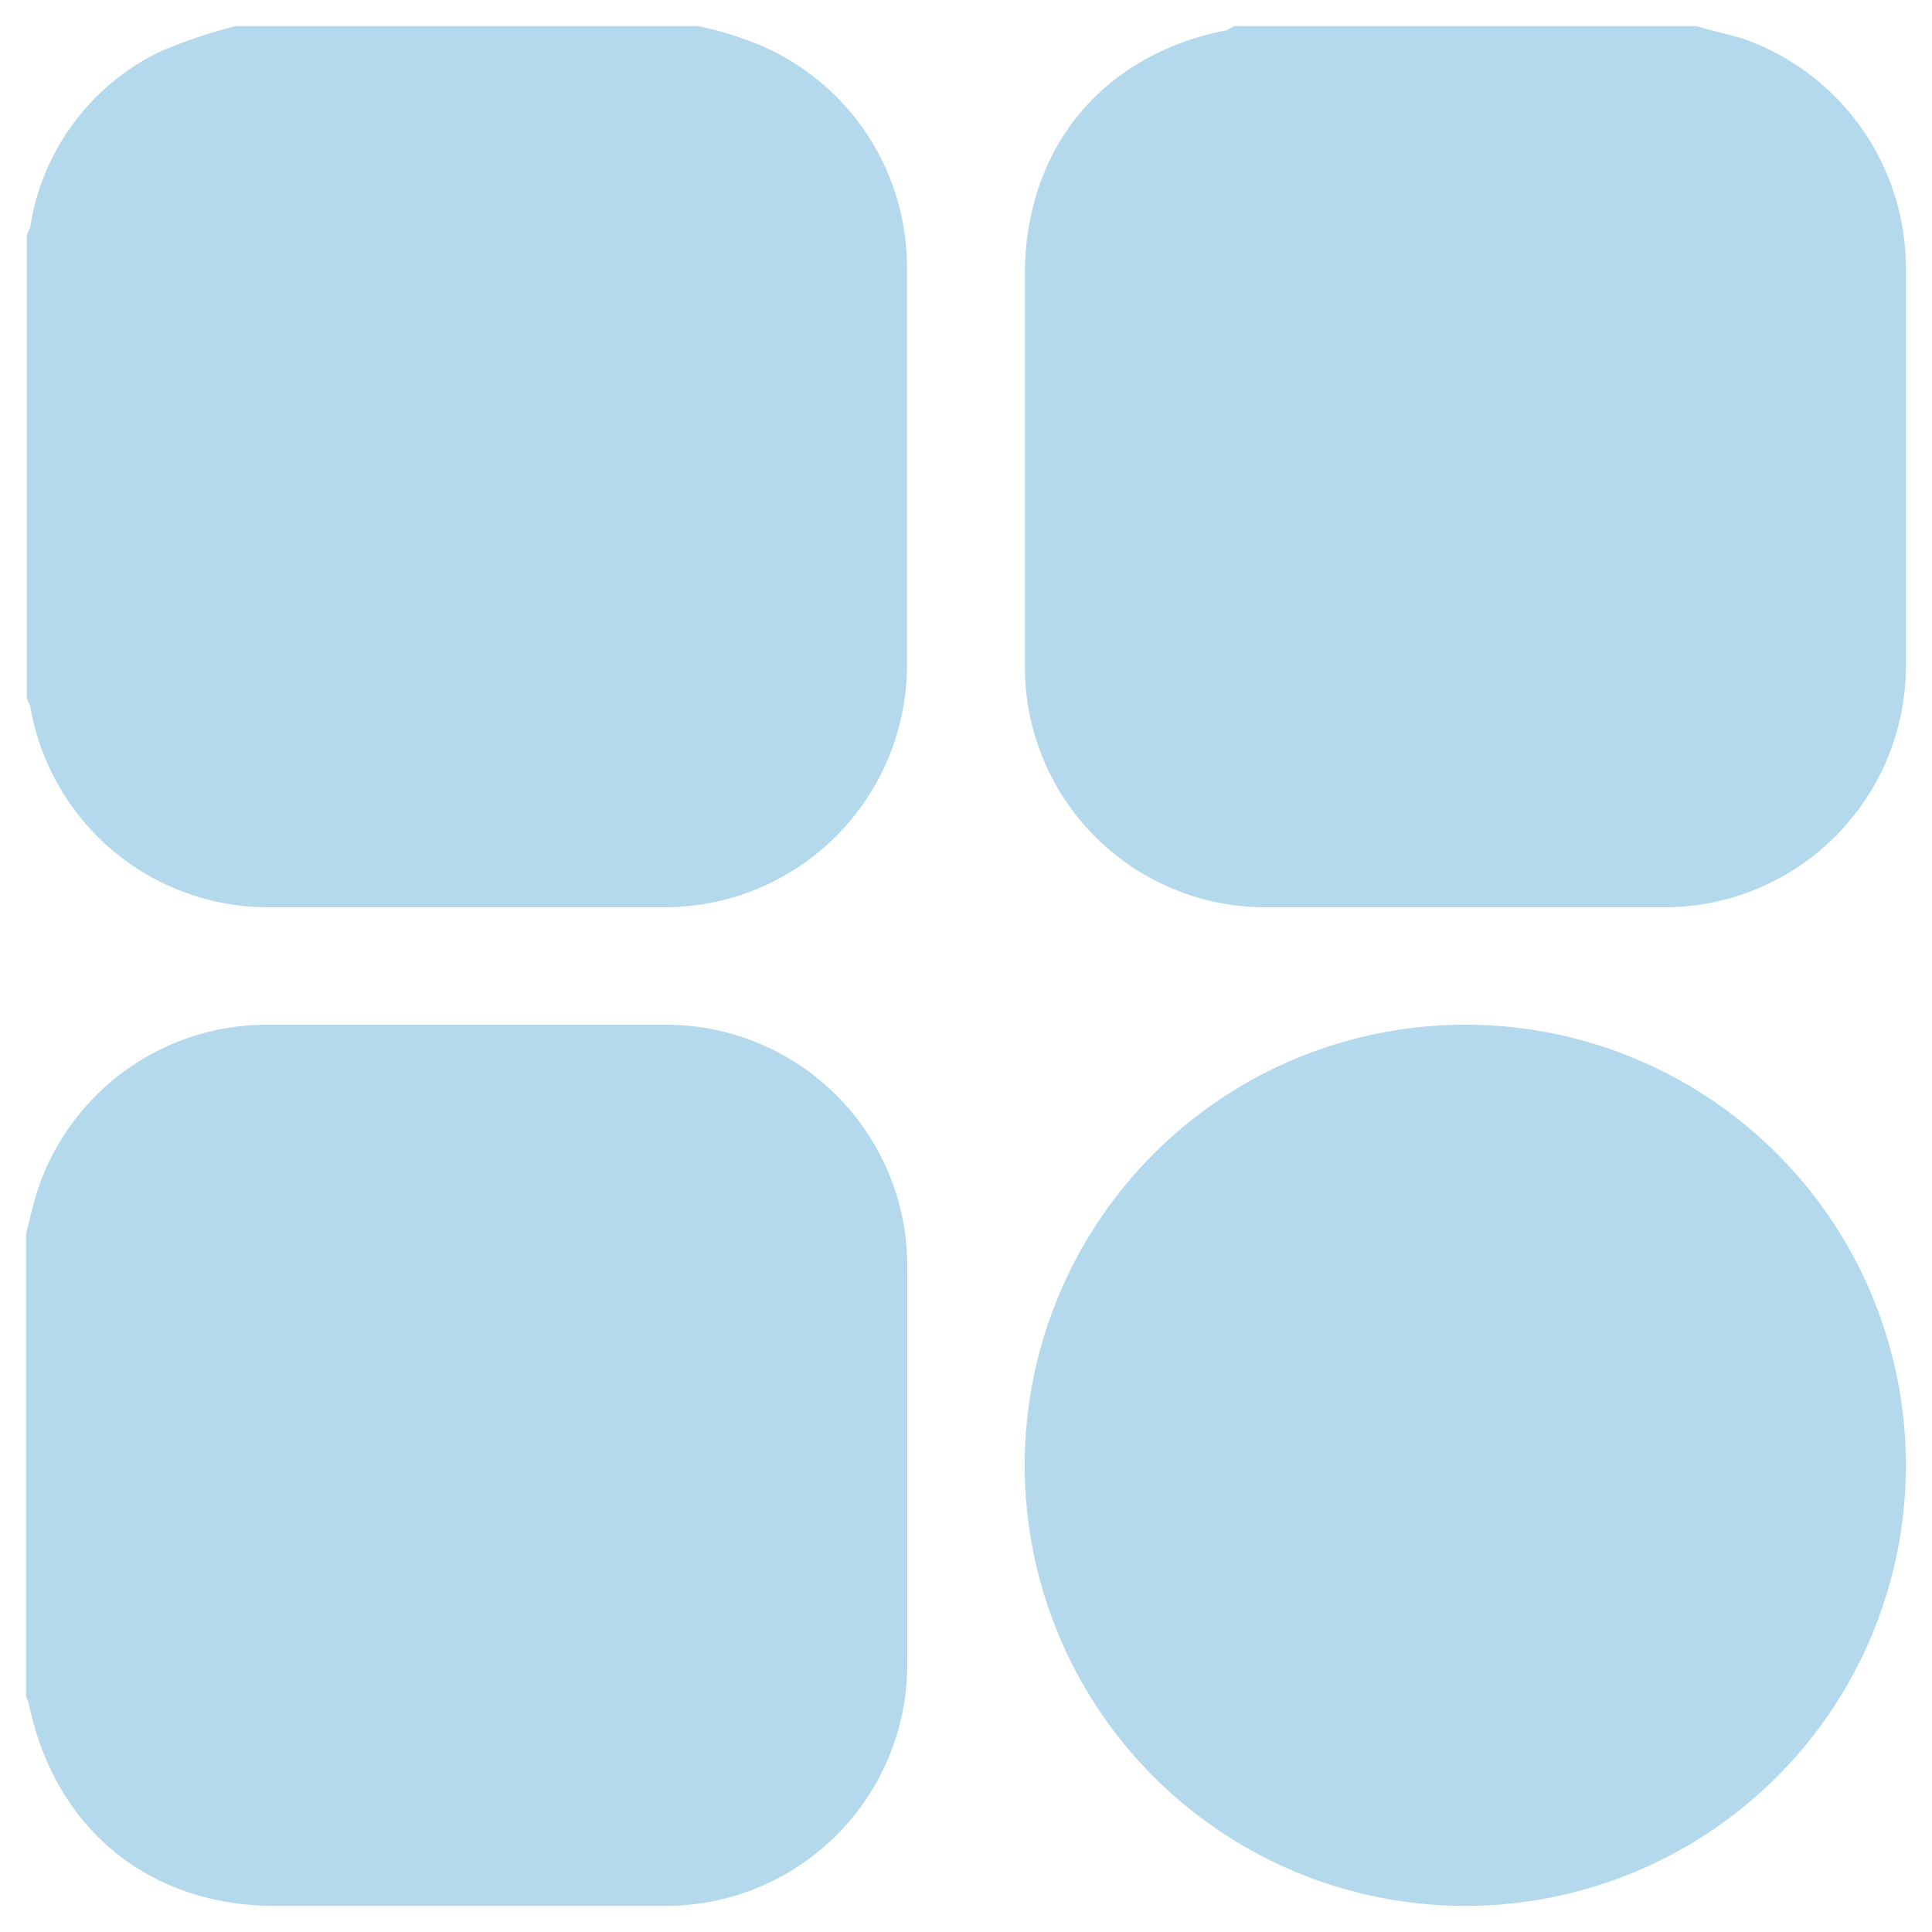 <svg id="Layer_1" data-name="Layer 1" xmlns="http://www.w3.org/2000/svg" viewBox="0 0 128 128">
    <path fill="#b4d9ed"
        d="M49.25,2.57a22.42,22.42,0,0,0-3-.84H15.6a34.68,34.68,0,0,0-5,1.69A15.53,15.53,0,0,0,2,15.05l-.23.54V46.25l.23.53A16,16,0,0,0,17.83,60.11H44.09a16.06,16.06,0,0,0,16-16V17.75A16,16,0,0,0,49.25,2.57Z" />
    <path fill="#b4d9ed"
        d="M115.5,2.57c-1-.3-2.09-.53-3.09-.84H81.76L81.29,2C73.06,3.58,67.9,9.81,67.9,18.21V44A15.94,15.94,0,0,0,84,60.11H110.1A16,16,0,0,0,126.27,44V17.75A16.11,16.11,0,0,0,115.5,2.57Z" />
    <path fill="#b4d9ed"
        d="M60.11,84v26.2A16,16,0,0,1,44,126.27H18.22c-8.4,0-14.64-5.16-16.33-13.48l-.16-.39V81.75c.23-1,.46-1.92.77-2.92A16,16,0,0,1,17.75,67.89H44A16,16,0,0,1,60.11,84Z" />
    <path fill="#b4d9ed" d="M97.16,67.89a29.19,29.19,0,1,0,29.11,29.27A29.17,29.17,0,0,0,97.16,67.89Z" />
</svg>